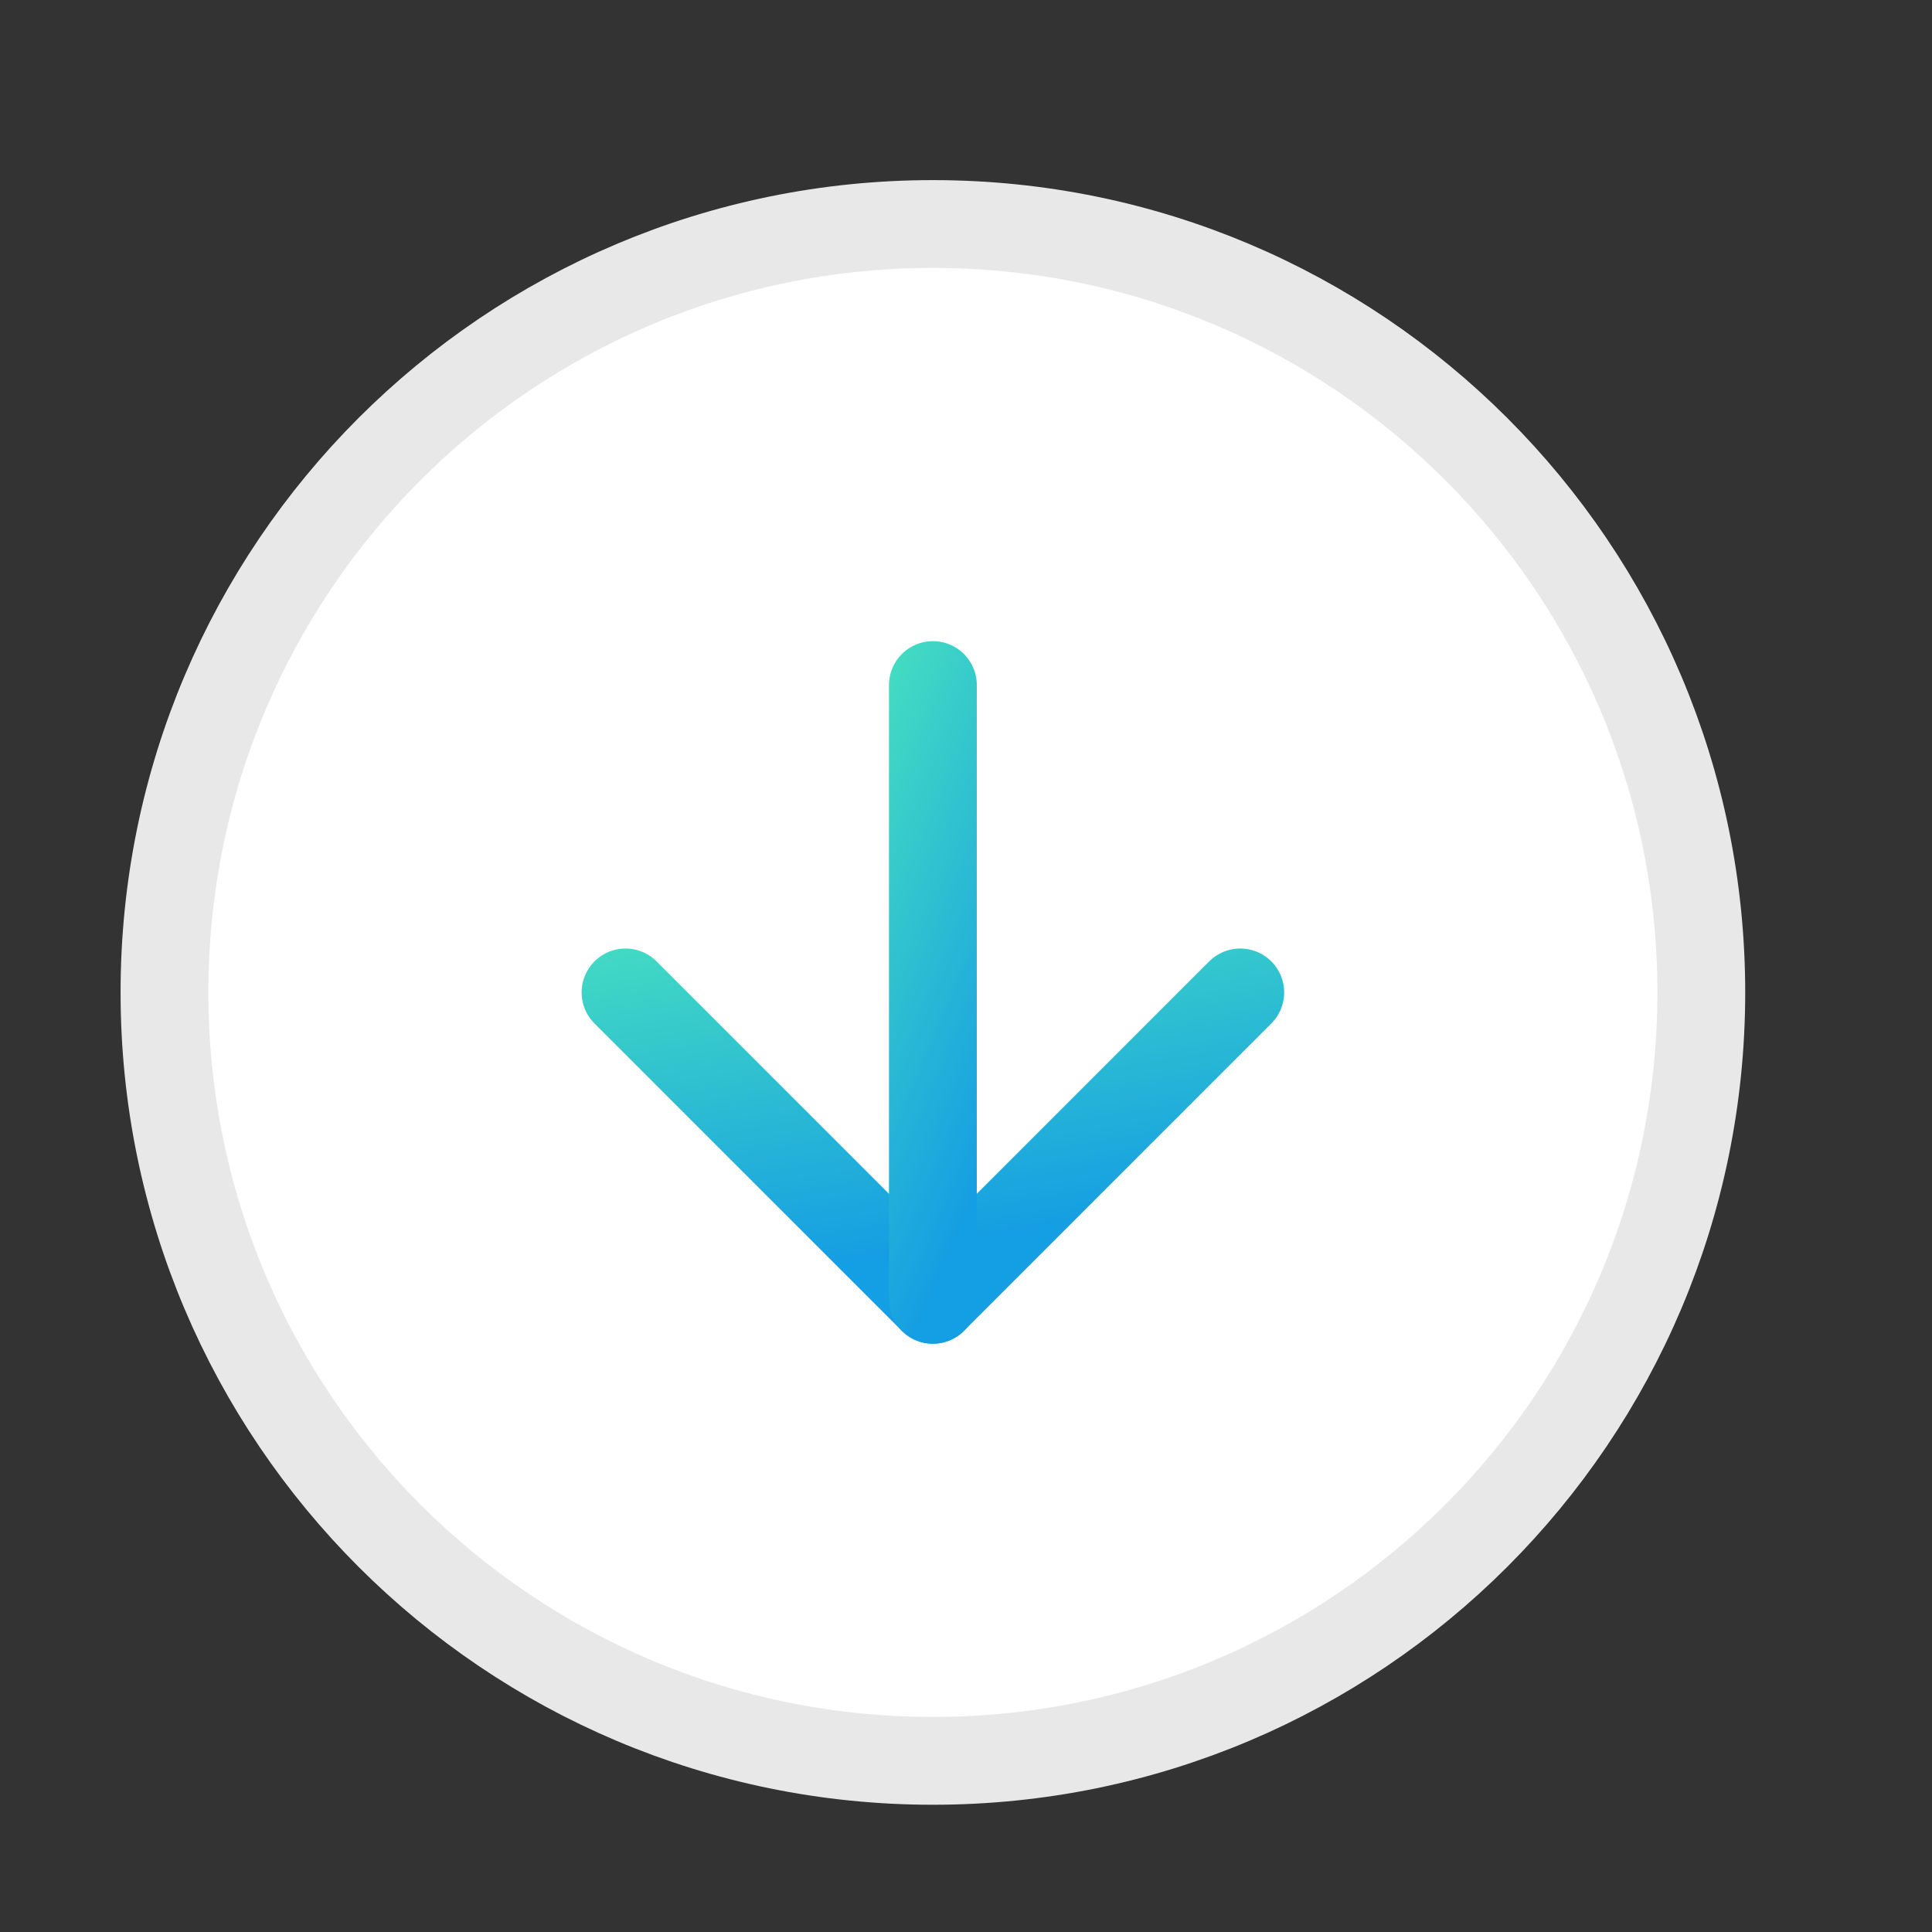 <svg width="22" height="22" viewBox="0 0 22 22" fill="none" xmlns="http://www.w3.org/2000/svg">
<rect x="0" y="0" width="22" height="22" fill="#333333" stroke="none"/>
<path d="M10.623 20.051C15.456 20.051 19.373 16.133 19.373 11.301C19.373 6.468 15.456 2.551 10.623 2.551C5.791 2.551 1.873 6.468 1.873 11.301C1.873 16.133 5.791 20.051 10.623 20.051Z" fill="white" stroke="#E8E8E8" stroke-linecap="round" stroke-linejoin="round"/>
<path d="M7.123 11.301L10.623 14.801L14.123 11.301" stroke="url(#paint0_linear_1_548)" stroke-linecap="round" stroke-linejoin="round"/>
<path d="M10.623 7.801V14.801" stroke="url(#paint1_linear_1_548)" stroke-linecap="round" stroke-linejoin="round"/>
<defs>
<linearGradient id="paint0_linear_1_548" x1="7.123" y1="14.801" x2="6.08" y2="8.565" gradientUnits="userSpaceOnUse">
<stop stop-color="#149EE3"/>
<stop offset="1" stop-color="#5DFDB0"/>
</linearGradient>
<linearGradient id="paint1_linear_1_548" x1="10.623" y1="14.801" x2="5.991" y2="12.822" gradientUnits="userSpaceOnUse">
<stop stop-color="#149EE3"/>
<stop offset="1" stop-color="#5DFDB0"/>
</linearGradient>
</defs>
</svg>
